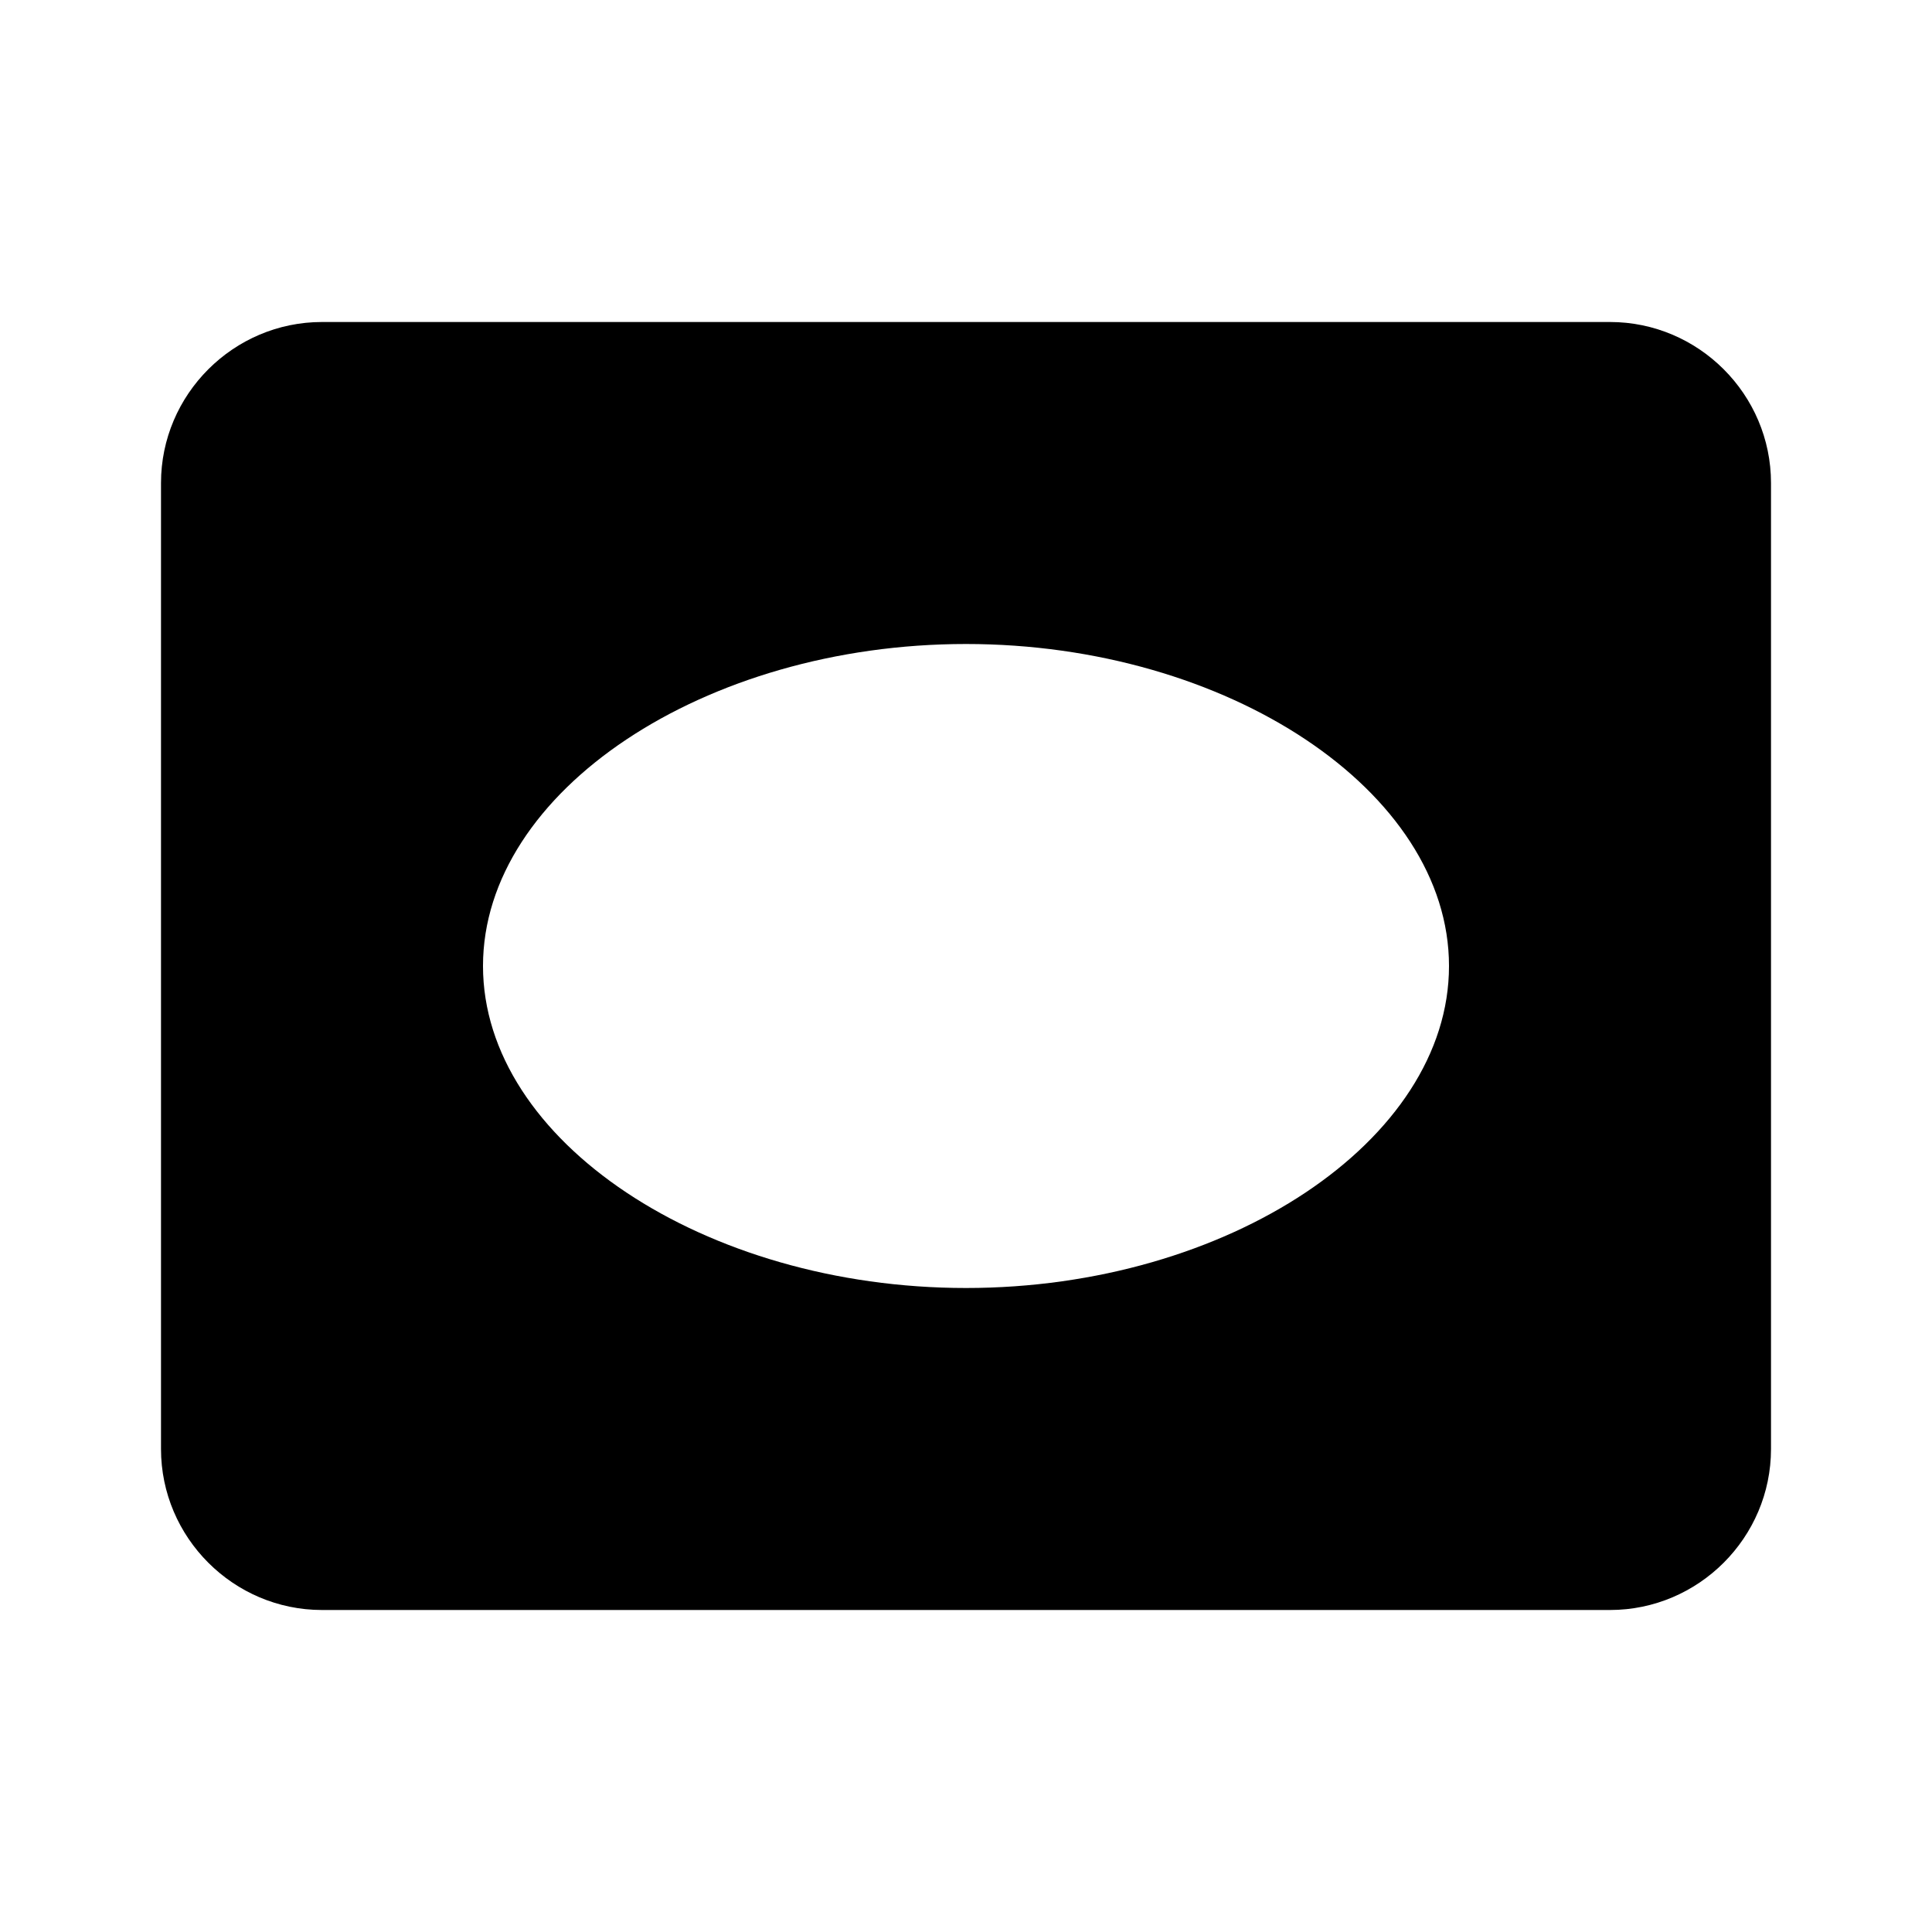 <svg xmlns="http://www.w3.org/2000/svg" viewBox="0 0 24 24"><path d="M20 4H4c-1.1 0-2 .9-2 2v12c0 1.1.9 2 2 2h16c1.1 0 2-.9 2-2V6c0-1.1-.9-2-2-2zm-8 12c-3.25 0-6-1.83-6-4s2.75-4 6-4 6 1.83 6 4-2.75 4-6 4z"/></svg>